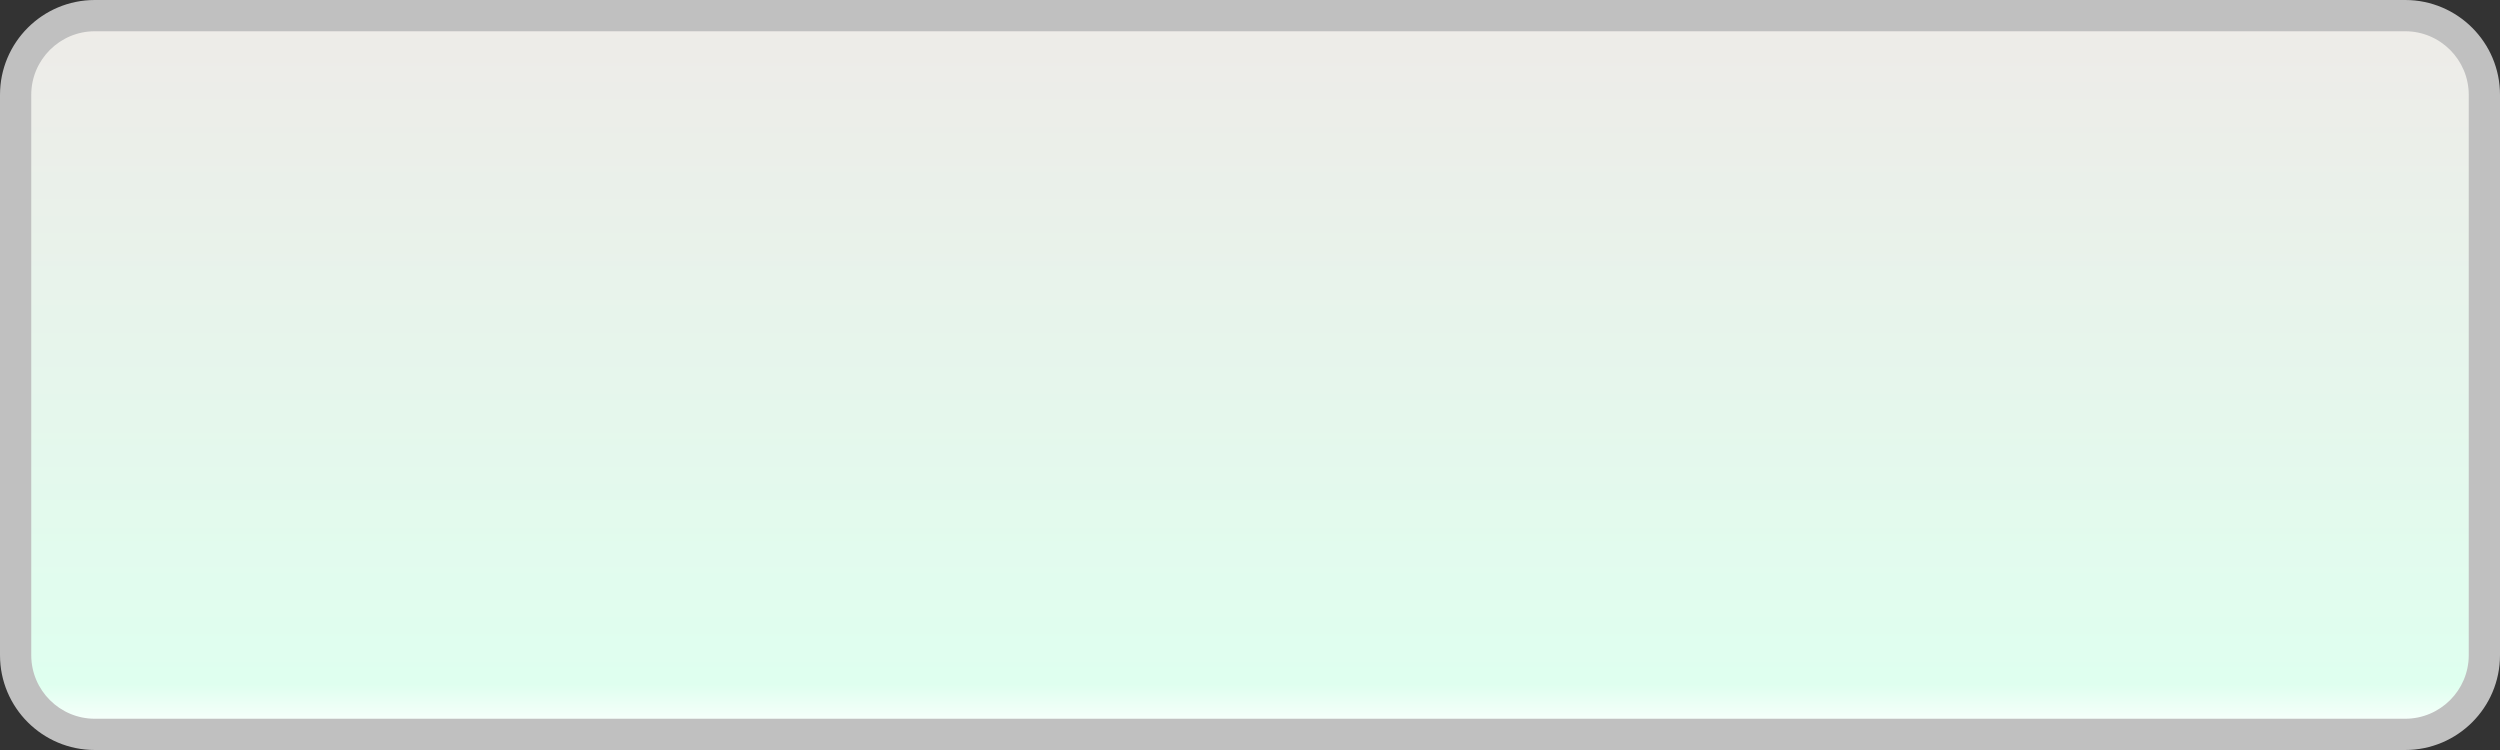 <?xml version="1.0" encoding="utf-8"?>
<!-- Generator: Adobe Illustrator 13.0.2, SVG Export Plug-In . SVG Version: 6.00 Build 14948)  -->
<!DOCTYPE svg PUBLIC "-//W3C//DTD SVG 1.1//EN" "http://www.w3.org/Graphics/SVG/1.1/DTD/svg11.dtd">
<svg version="1.1" id="Calque_1" xmlns="http://www.w3.org/2000/svg" xmlns:xlink="http://www.w3.org/1999/xlink" x="0px" y="0px"
	 width="80px" height="24px" viewBox="0 0 80 24" enable-background="new 0 0 80 24" xml:space="preserve">
<rect x="0" y="0" width="80" height="24" fill="#333333" stroke="none"/>
<g>
	<linearGradient id="SVGID_1_" gradientUnits="userSpaceOnUse" x1="40" y1="0.499" x2="40" y2="23.499">
		<stop  offset="0" style="stop-color:#EEEBE8"/>
		<stop  offset="0.93" style="stop-color:#DFFFEF"/>
		<stop  offset="1" style="stop-color:#FFFFFF"/>
	</linearGradient>
	<path fill="url(#SVGID_1_)" d="M76.965,23.499H3.036c-1.398,0-2.535-1.135-2.535-2.533V3.034c0-1.397,1.137-2.535,2.535-2.535
		h73.929c1.398,0,2.535,1.138,2.535,2.535v17.932C79.5,22.364,78.363,23.499,76.965,23.499L76.965,23.499z"/>
	<path fill="#C0C0C0" d="M76.965,0C78.641,0,80,1.358,80,3.035v17.931C80,22.643,78.641,24,76.965,24H3.035
		C1.358,24,0,22.643,0,20.966V3.035C0,1.358,1.358,0,3.035,0H76.965 M76.965,1H3.035C1.913,1,1,1.913,1,3.035v17.931
		C1,22.088,1.913,23,3.035,23h73.93C78.087,23,79,22.088,79,20.966V3.035C79,1.913,78.087,1,76.965,1L76.965,1z"/>
</g>
</svg>
